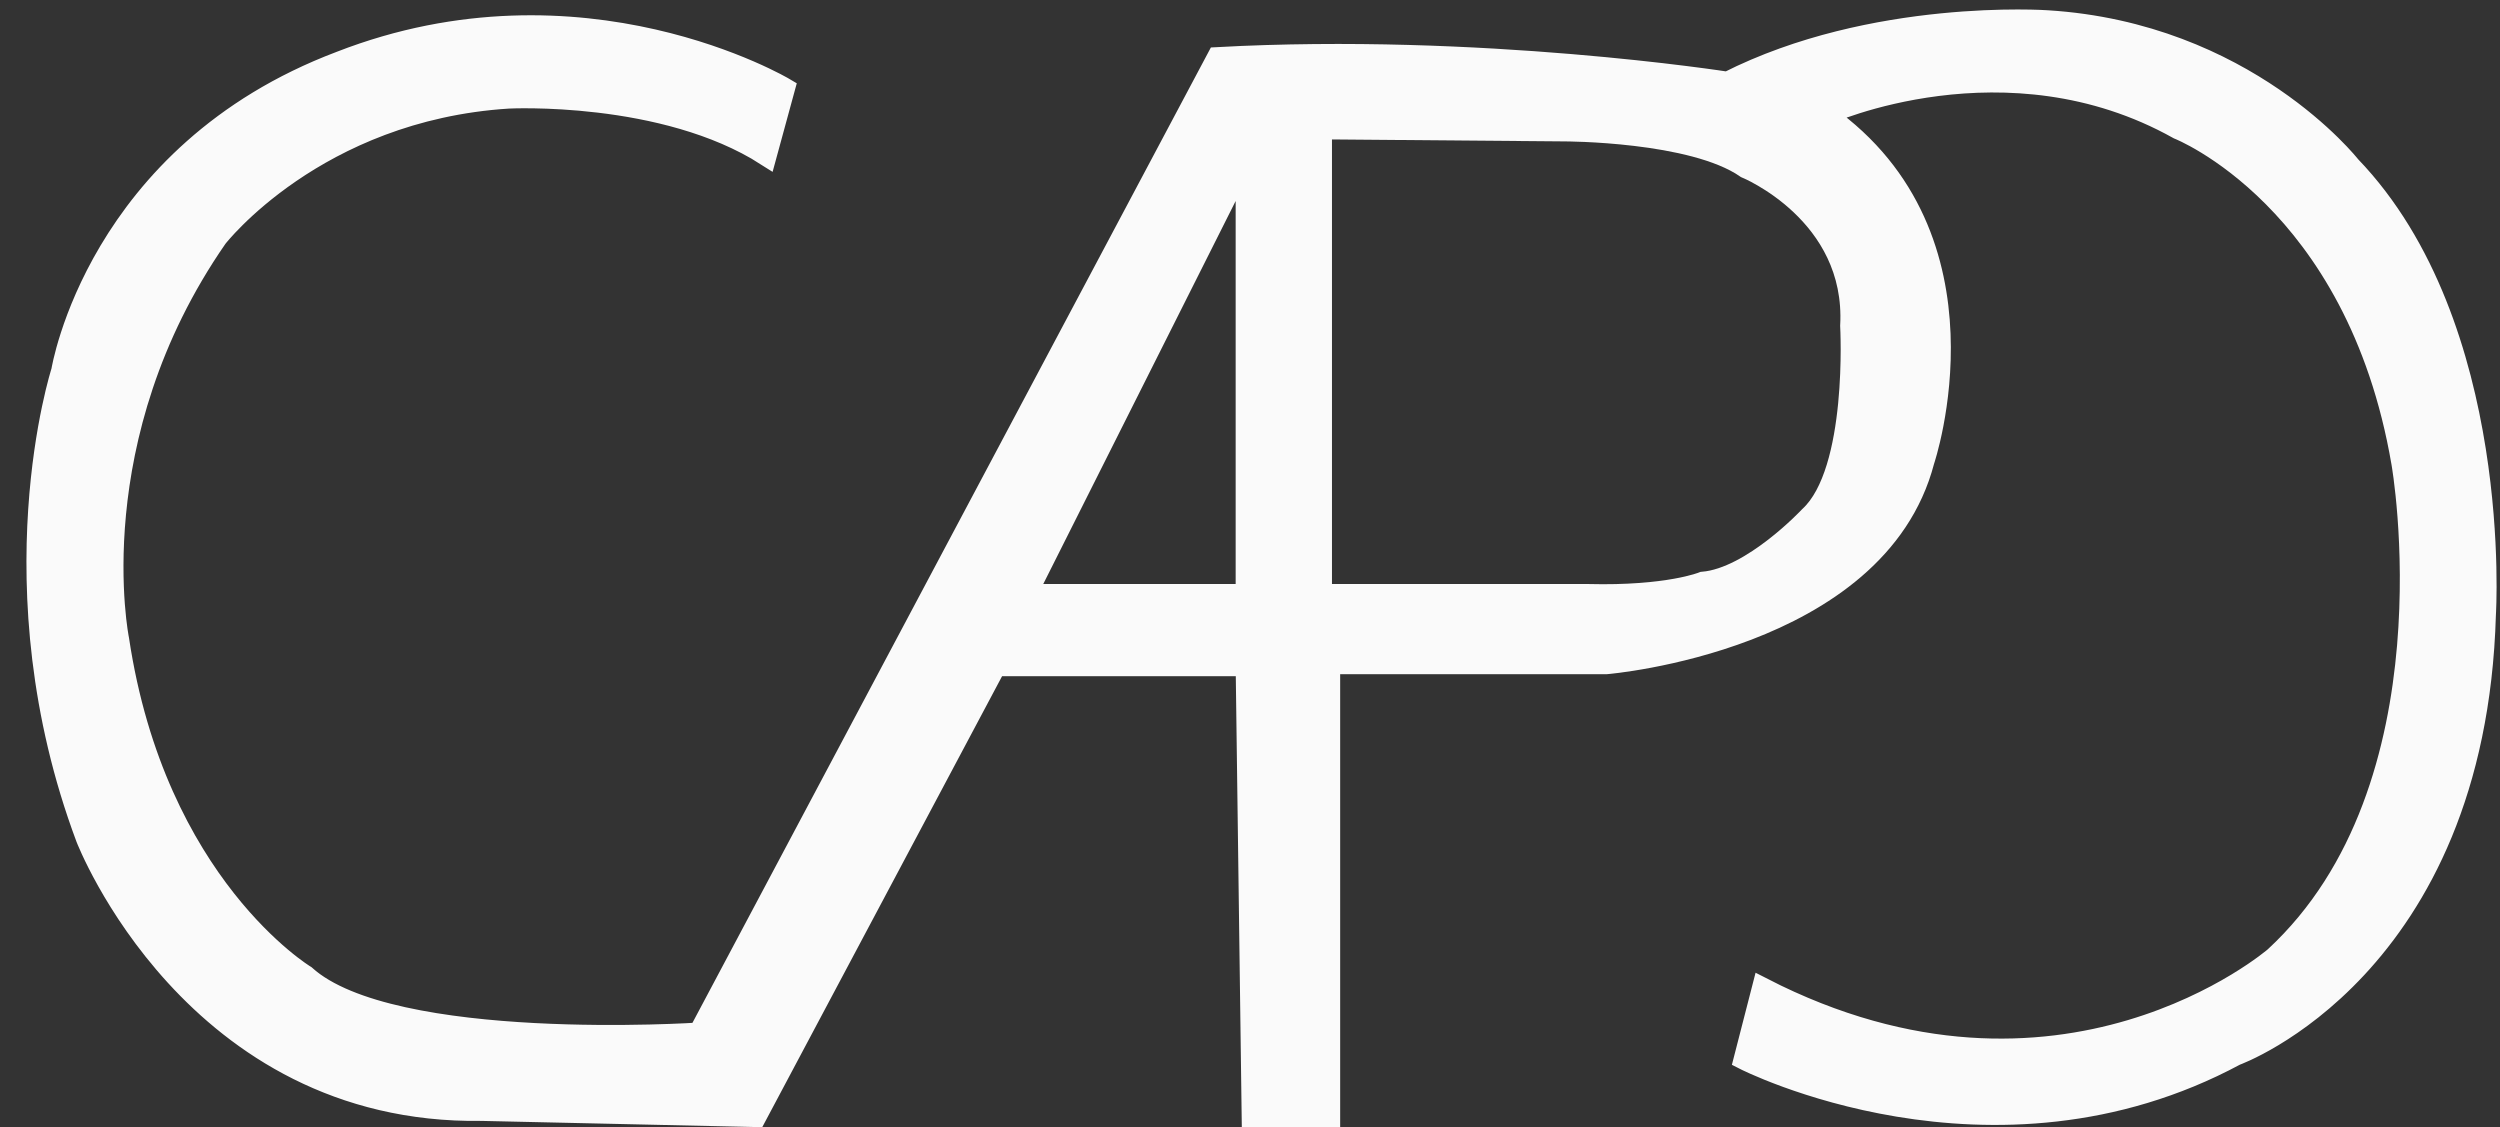 <?xml version="1.0" encoding="utf-8"?>
<!-- Generator: Adobe Illustrator 24.2.0, SVG Export Plug-In . SVG Version: 6.00 Build 0)  -->
<svg version="1.1" xmlns="http://www.w3.org/2000/svg" xmlns:xlink="http://www.w3.org/1999/xlink" x="0px" y="0px"
	 viewBox="0 0 122 55" style="enable-background:new 0 0 122 55;" xml:space="preserve">
<rect x="0" y="0" width="122" height="55" fill="#333333" stroke="none"/>
<style type="text/css">
	.st0{fill:#FAFAFA;}
	.st1{fill:none;stroke:#FAFAFA;;stroke-miterlimit:10;}
</style>
<g id="Calque_1">
	<g id="XMLID_1_">
		<g>
			<path class="st0" d="M114.7,8.1c7.5,7.8,6.6,21.9,6.6,21.9c-0.6,17.3-12.2,21.5-12.2,21.5c-11.9,6.3-24,0.2-24,0.2l0.9-3.5
				c14.7,7.6,25-1.5,25-1.5c9-8.2,6.2-24.1,6.2-24.1c-2.1-13-10.9-16.3-10.9-16.3c-8.4-4.6-17.2-0.7-17.2-0.7
				c8.5,5.9,4.8,16.9,4.8,16.9c-2.3,8.8-15.5,9.9-15.5,9.9H64.9V55h-3.8l-0.3-22.6H48.6l-11.7,22l-13.4-0.3
				C9.4,54.4,4.2,40.9,4.2,40.9C-0.4,28.6,3,18.1,3,18.1S4.7,7.5,16.5,2.9c11.9-4.6,21.7,1.3,21.7,1.3l-1,3.3
				c-5-3.3-12.6-2.8-12.6-2.8c-9.4,0.6-14.2,6.8-14.2,6.8c-6.8,9.8-4.8,19.6-4.8,19.6c1.8,12,9.1,16.4,9.1,16.4
				c4.3,3.8,19.2,2.8,19.2,2.8L59.5,2.8C72.3,2.1,84.4,4,84.4,4c7.1-3.6,15.6-3,15.6-3C109.6,1.6,114.7,8.1,114.7,8.1z M90.3,15.8
				c0.3-5.5-5.1-7.7-5.1-7.7c-2.6-1.8-8.8-1.8-8.9-1.8L64.5,6.3V29h12.9c3.9,0.1,5.6-0.6,5.6-0.6c2.5-0.3,5.2-3.2,5.2-3.2
				C90.7,23,90.3,15.8,90.3,15.8z M60.8,29V7.7L50.1,29H60.8z"/>
		</g>
		<g>
			<path class="st1" d="M38.3,4.3c0,0-9.9-5.9-21.7-1.3C4.7,7.5,3,18.1,3,18.1s-3.4,10.5,1.2,22.8c0,0,5.2,13.5,19.3,13.3l13.4,0.3
				l11.7-22h12.2L61.1,55h3.8V32.4h13.5c0,0,13.2-1.1,15.5-9.9c0,0,3.7-10.9-4.8-16.9c0,0,8.8-4,17.2,0.7c0,0,8.7,3.4,10.9,16.3
				c0,0,2.8,15.8-6.2,24.1c0,0-10.4,9-25,1.5l-0.9,3.5c0,0,12.1,6.2,24-0.2c0,0,11.7-4.2,12.2-21.5c0,0,0.9-14.1-6.6-21.9
				c0,0-5.1-6.5-14.8-7.1c0,0-8.5-0.6-15.6,3c0,0-12.1-1.9-24.9-1.2L34.1,50.4c0,0-15,1-19.2-2.8c0,0-7.3-4.4-9.1-16.4
				c0,0-2-9.8,4.8-19.6c0,0,4.8-6.2,14.2-6.8c0,0,7.6-0.4,12.6,2.8L38.3,4.3z"/>
			<path class="st1" d="M64.5,29V6.3l11.8,0.1c0.1,0,6.3,0,8.9,1.8c0,0,5.4,2.2,5.1,7.7c0,0,0.4,7.1-2,9.3c0,0-2.8,3-5.2,3.2
				c0,0-1.7,0.7-5.6,0.6H64.5z"/>
			<polygon class="st1" points="60.8,7.7 50.1,29 60.8,29 			"/>
		</g>
	</g>
</g>
<g id="Calque_2">
</g>
</svg>

